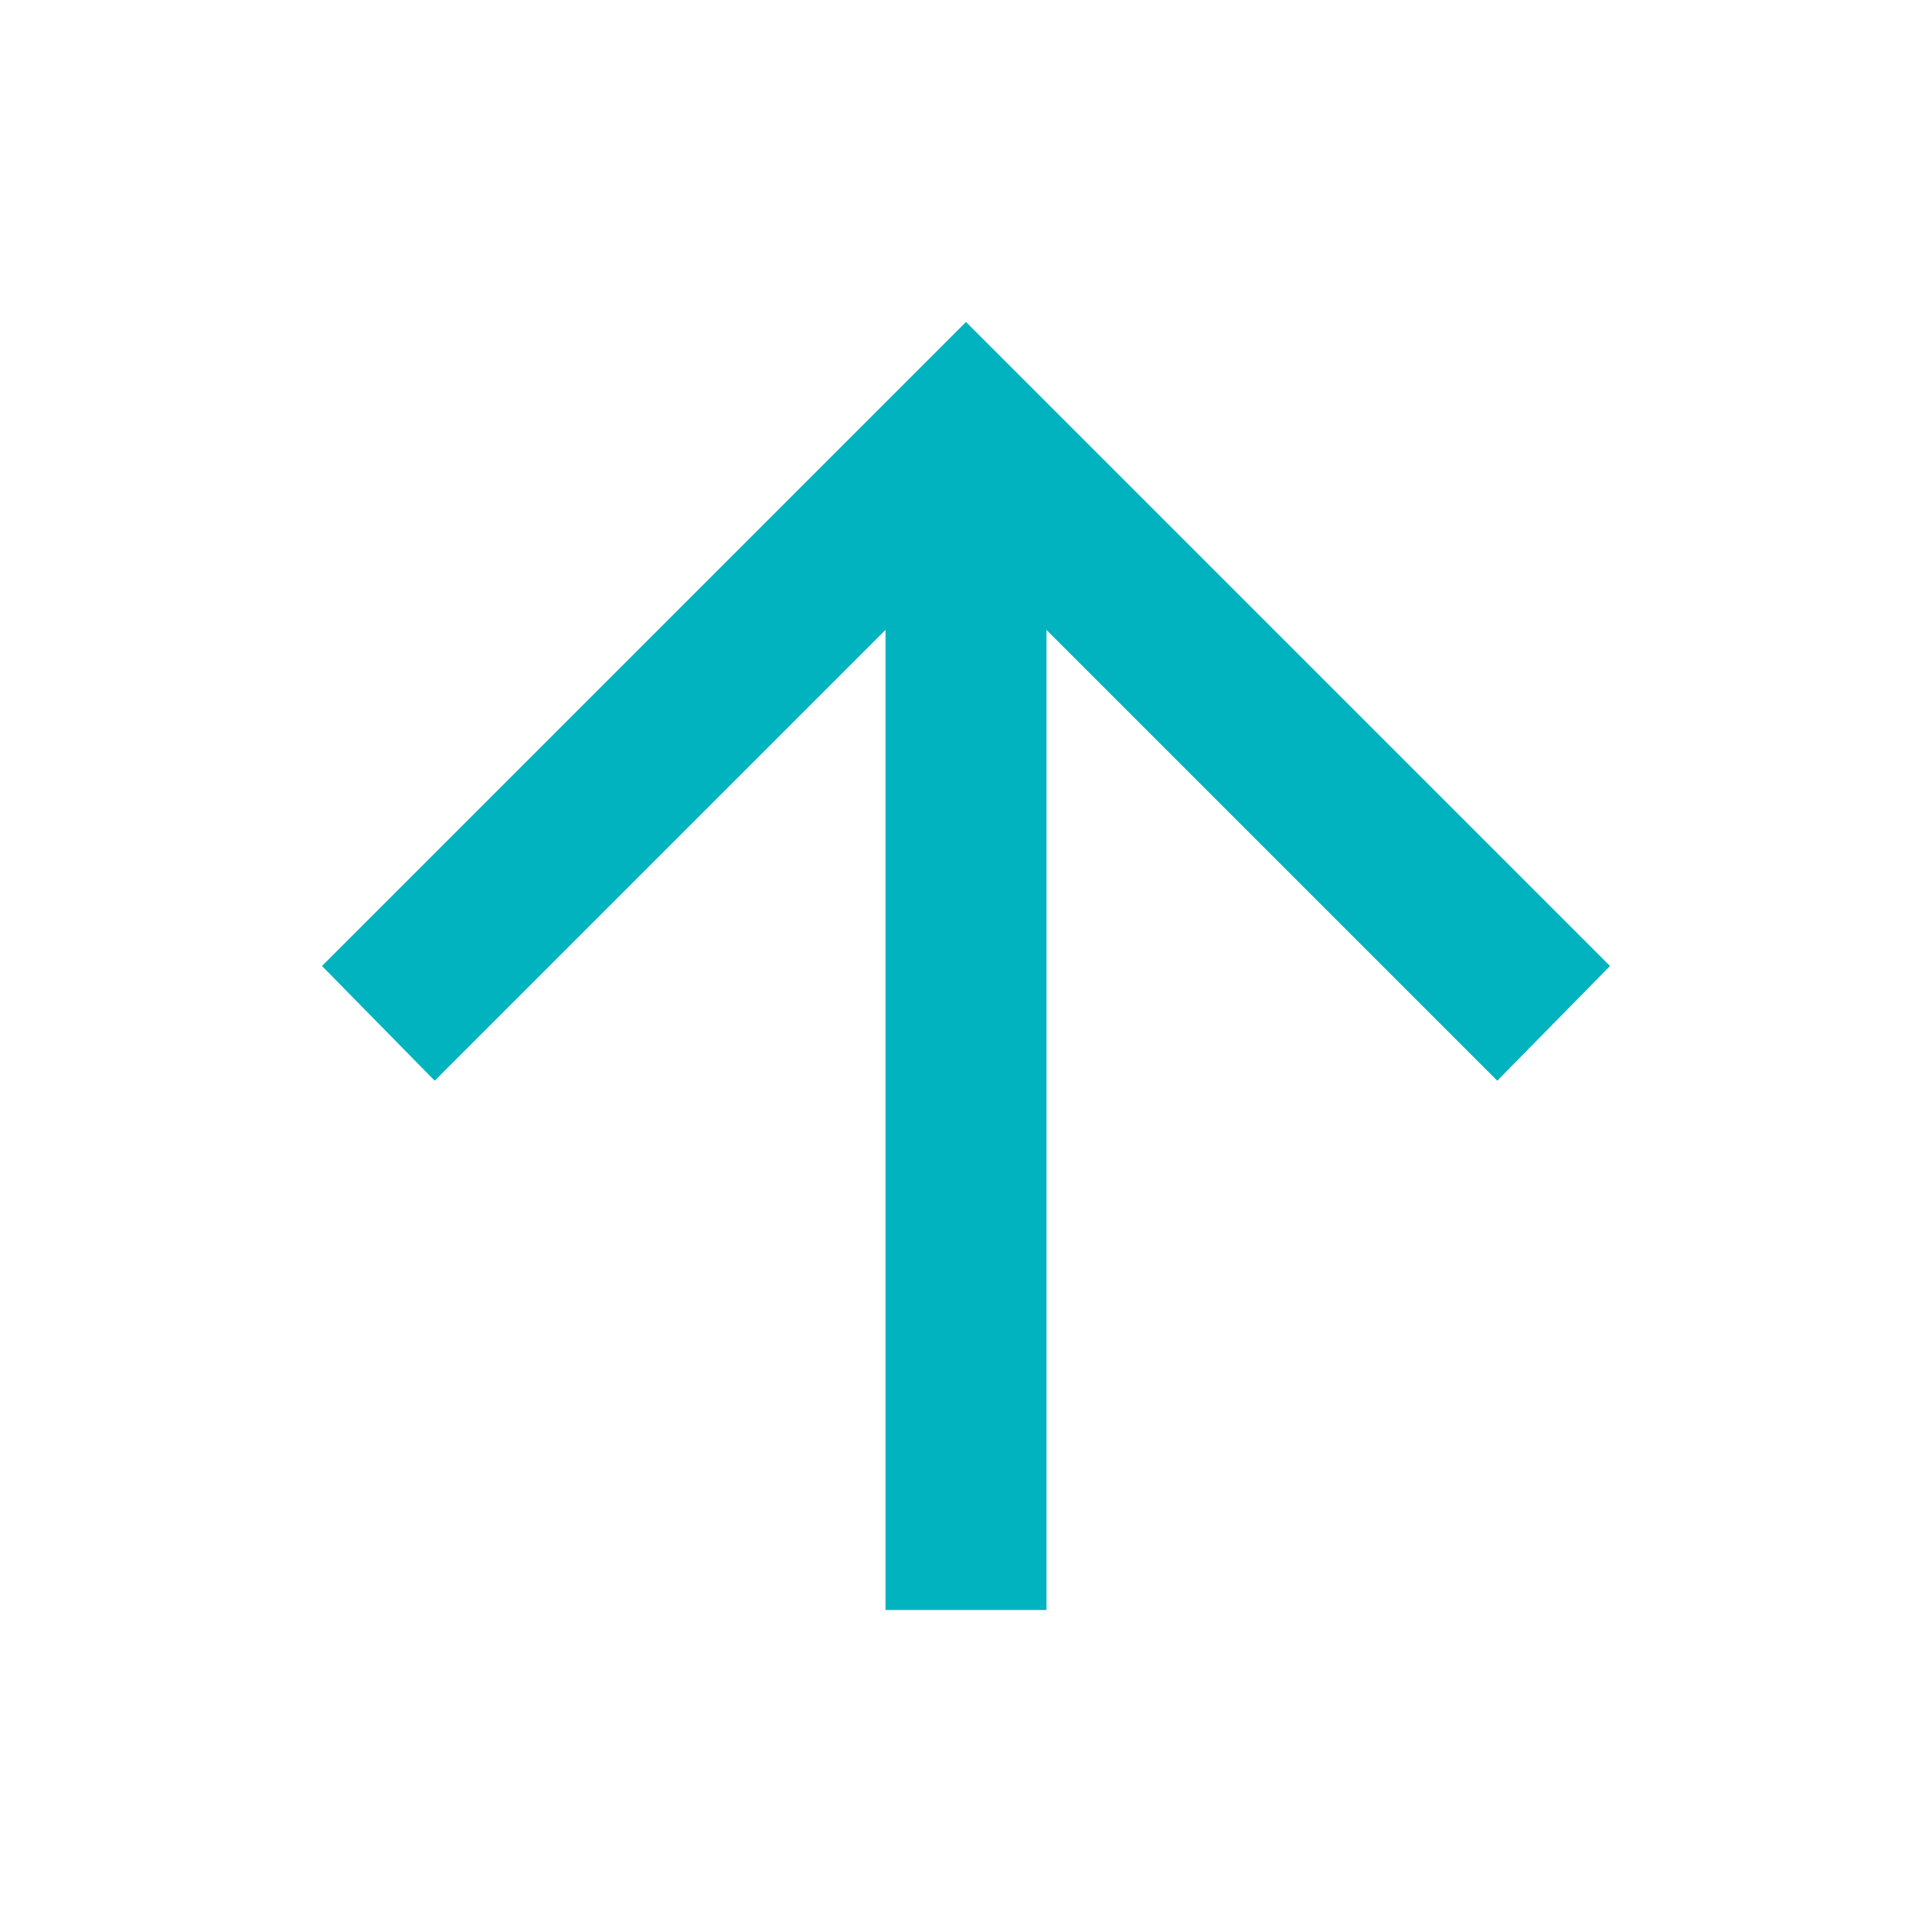 <svg width="24" height="24" viewBox="0 0 24 24" fill="none" xmlns="http://www.w3.org/2000/svg">
<path d="M11 7.825L5.4 13.425L4 12L12 4L20 12L18.6 13.425L13 7.825V20H11V7.825Z" fill="#00B3BF"/>
</svg>
